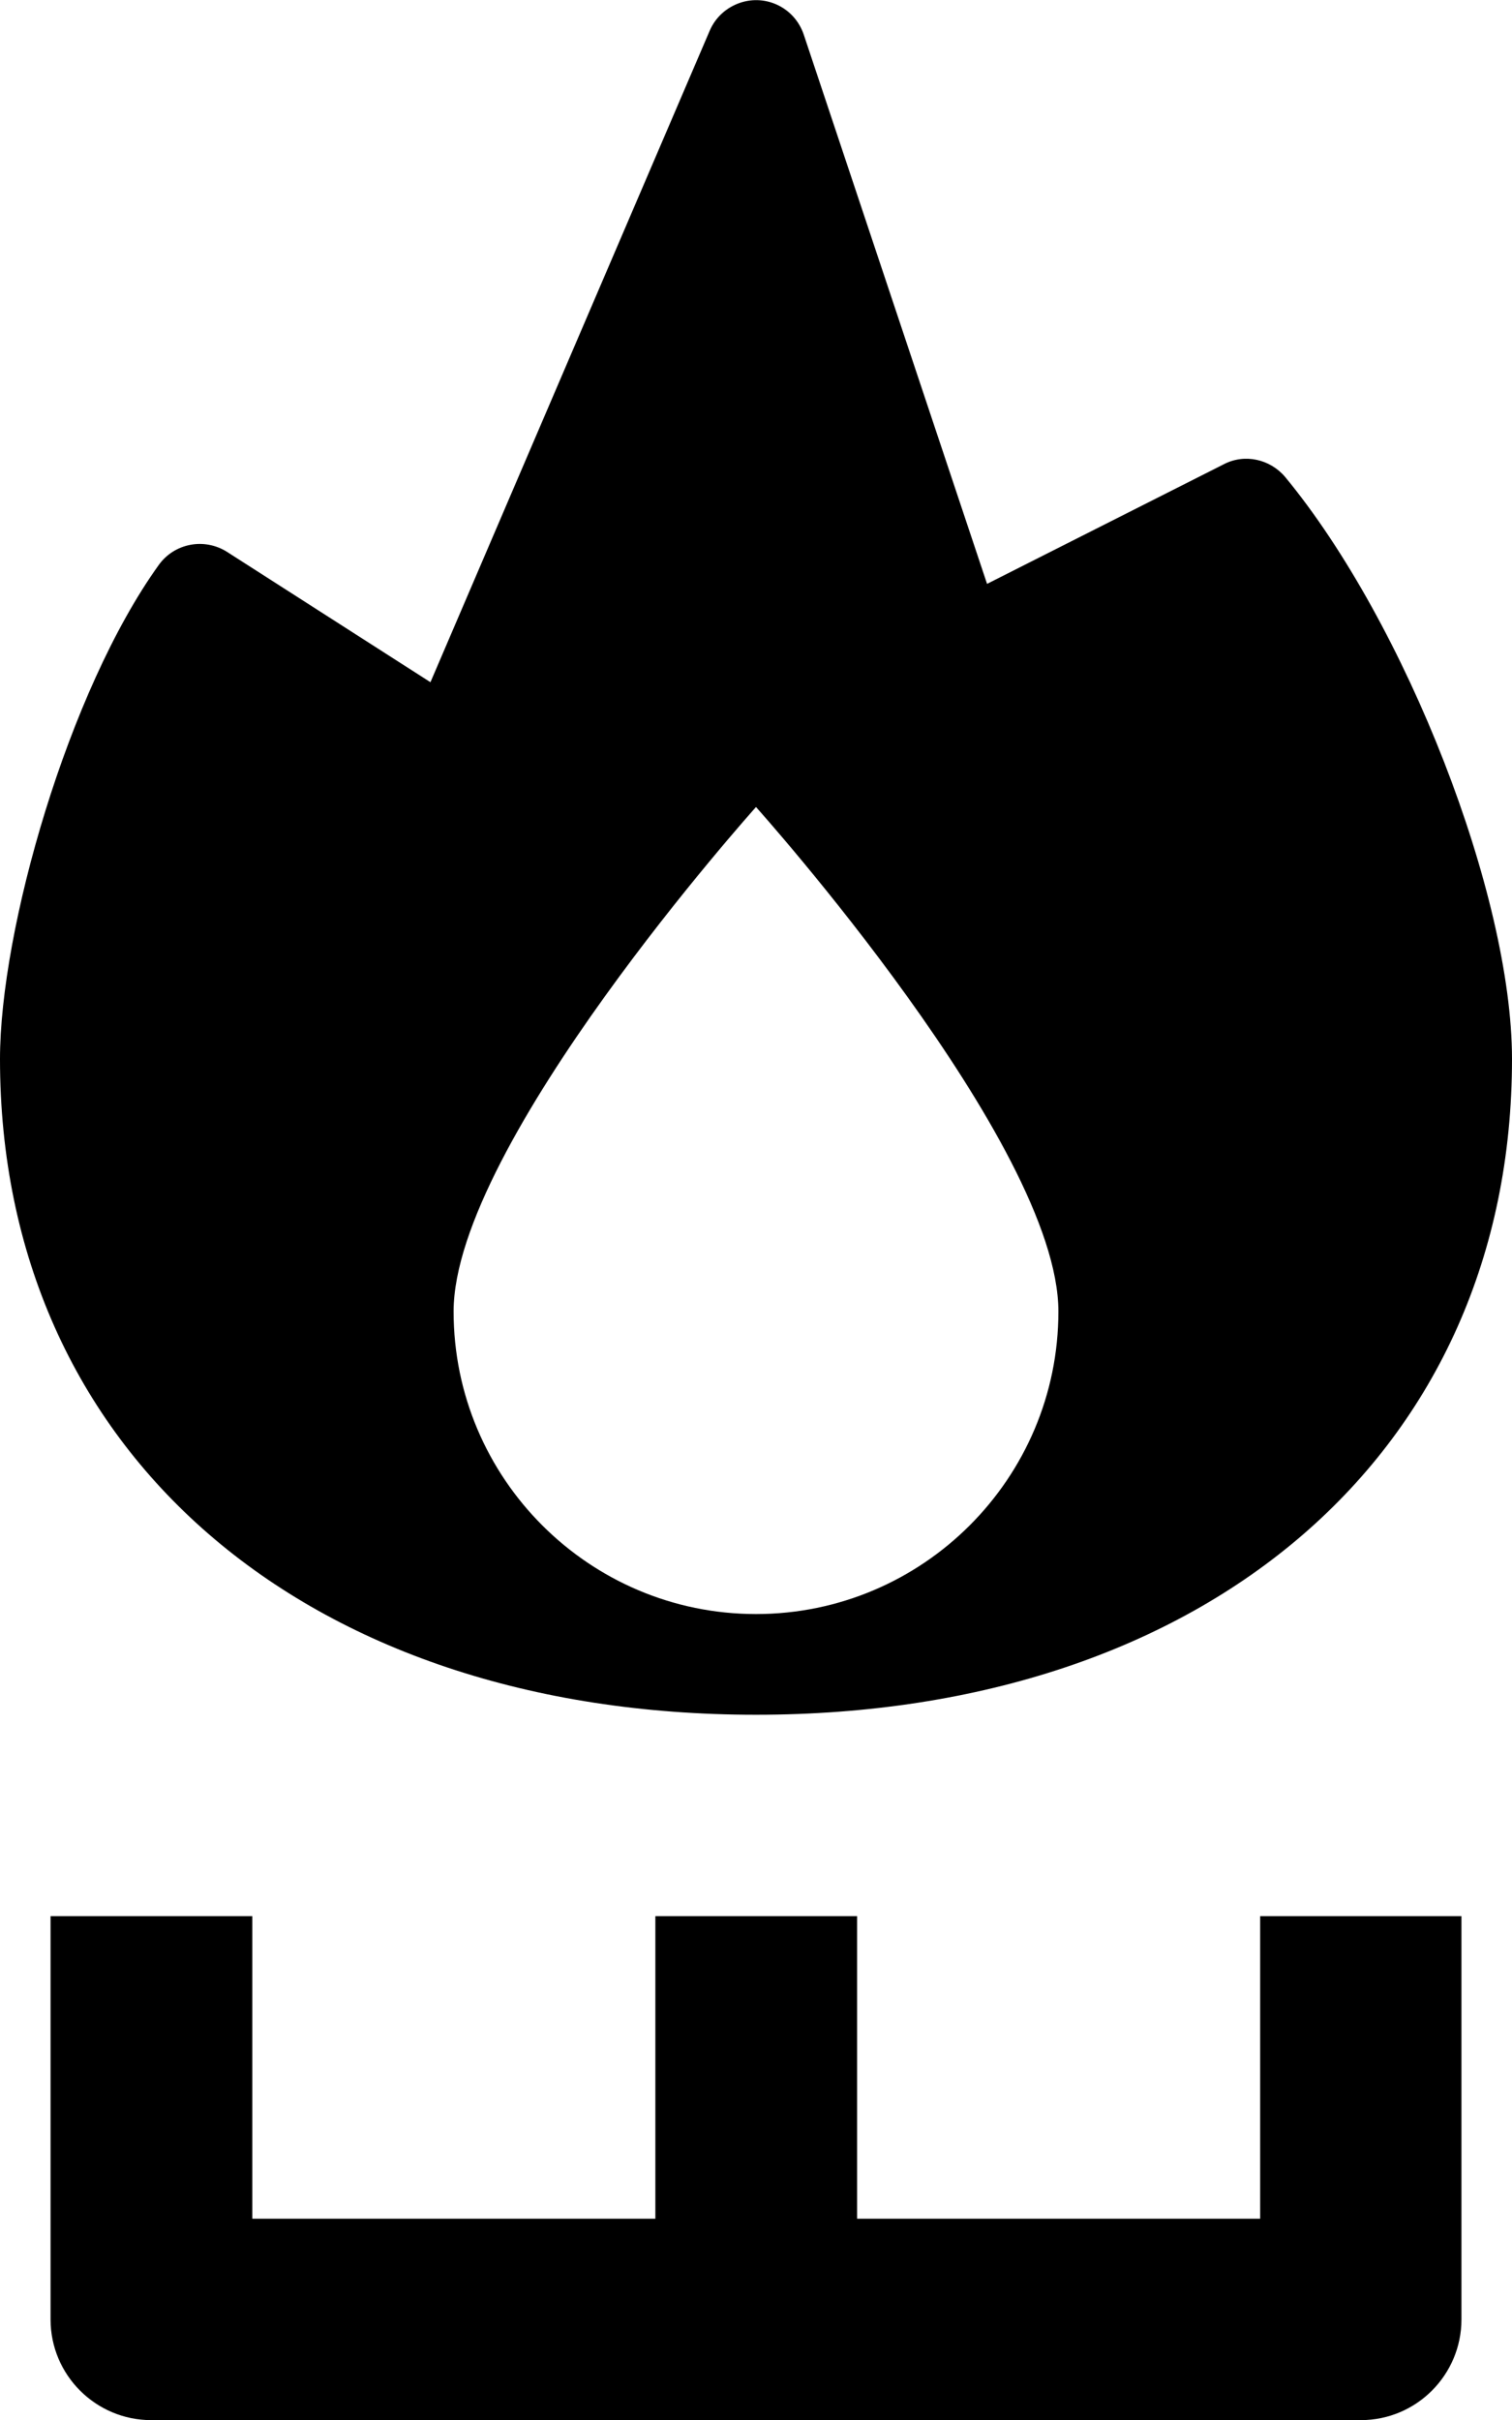 <?xml version="1.0" encoding="utf-8"?>
<!-- Generator: Adobe Illustrator 22.1.0, SVG Export Plug-In . SVG Version: 6.00 Build 0)  -->
<svg version="1.1" id="Layer_1" xmlns="http://www.w3.org/2000/svg" xmlns:xlink="http://www.w3.org/1999/xlink" x="0px" y="0px"
	 viewBox="0 0 320 511.9" style="enable-background:new 0 0 320 511.9;" xml:space="preserve">
<path d="M266.7,405.3v64h-85.3v-64h-42.7v64H53.4v-64H10.7v85.3c0,11.8,9.6,21.3,21.3,21.3h256c11.8,0,21.3-9.6,21.3-21.3v-85.3
	H266.7z"/>
<path d="M160,362.7c95.7,0,160-55.7,160-138.7c0-34.6-22.4-92.1-48-123.1c-3.2-3.8-8.6-5-13-2.7l-50.1,25.3L170.1,7.3
	c-1.9-5.6-7.9-8.6-13.5-6.7c-2.9,1-5.2,3.1-6.4,5.9L91.1,144.3L48,116.7c-4.8-3-11.1-1.8-14.4,2.8C14.4,146.2,0,196.7,0,224
	C0,306.9,64.3,362.7,160,362.7z M160,170.7c0,0,64,71.3,64,106.7c0,35.3-28.7,64-64,64s-64-28.7-64-64C96,242,160,170.7,160,170.7z"
	/>
</svg>
